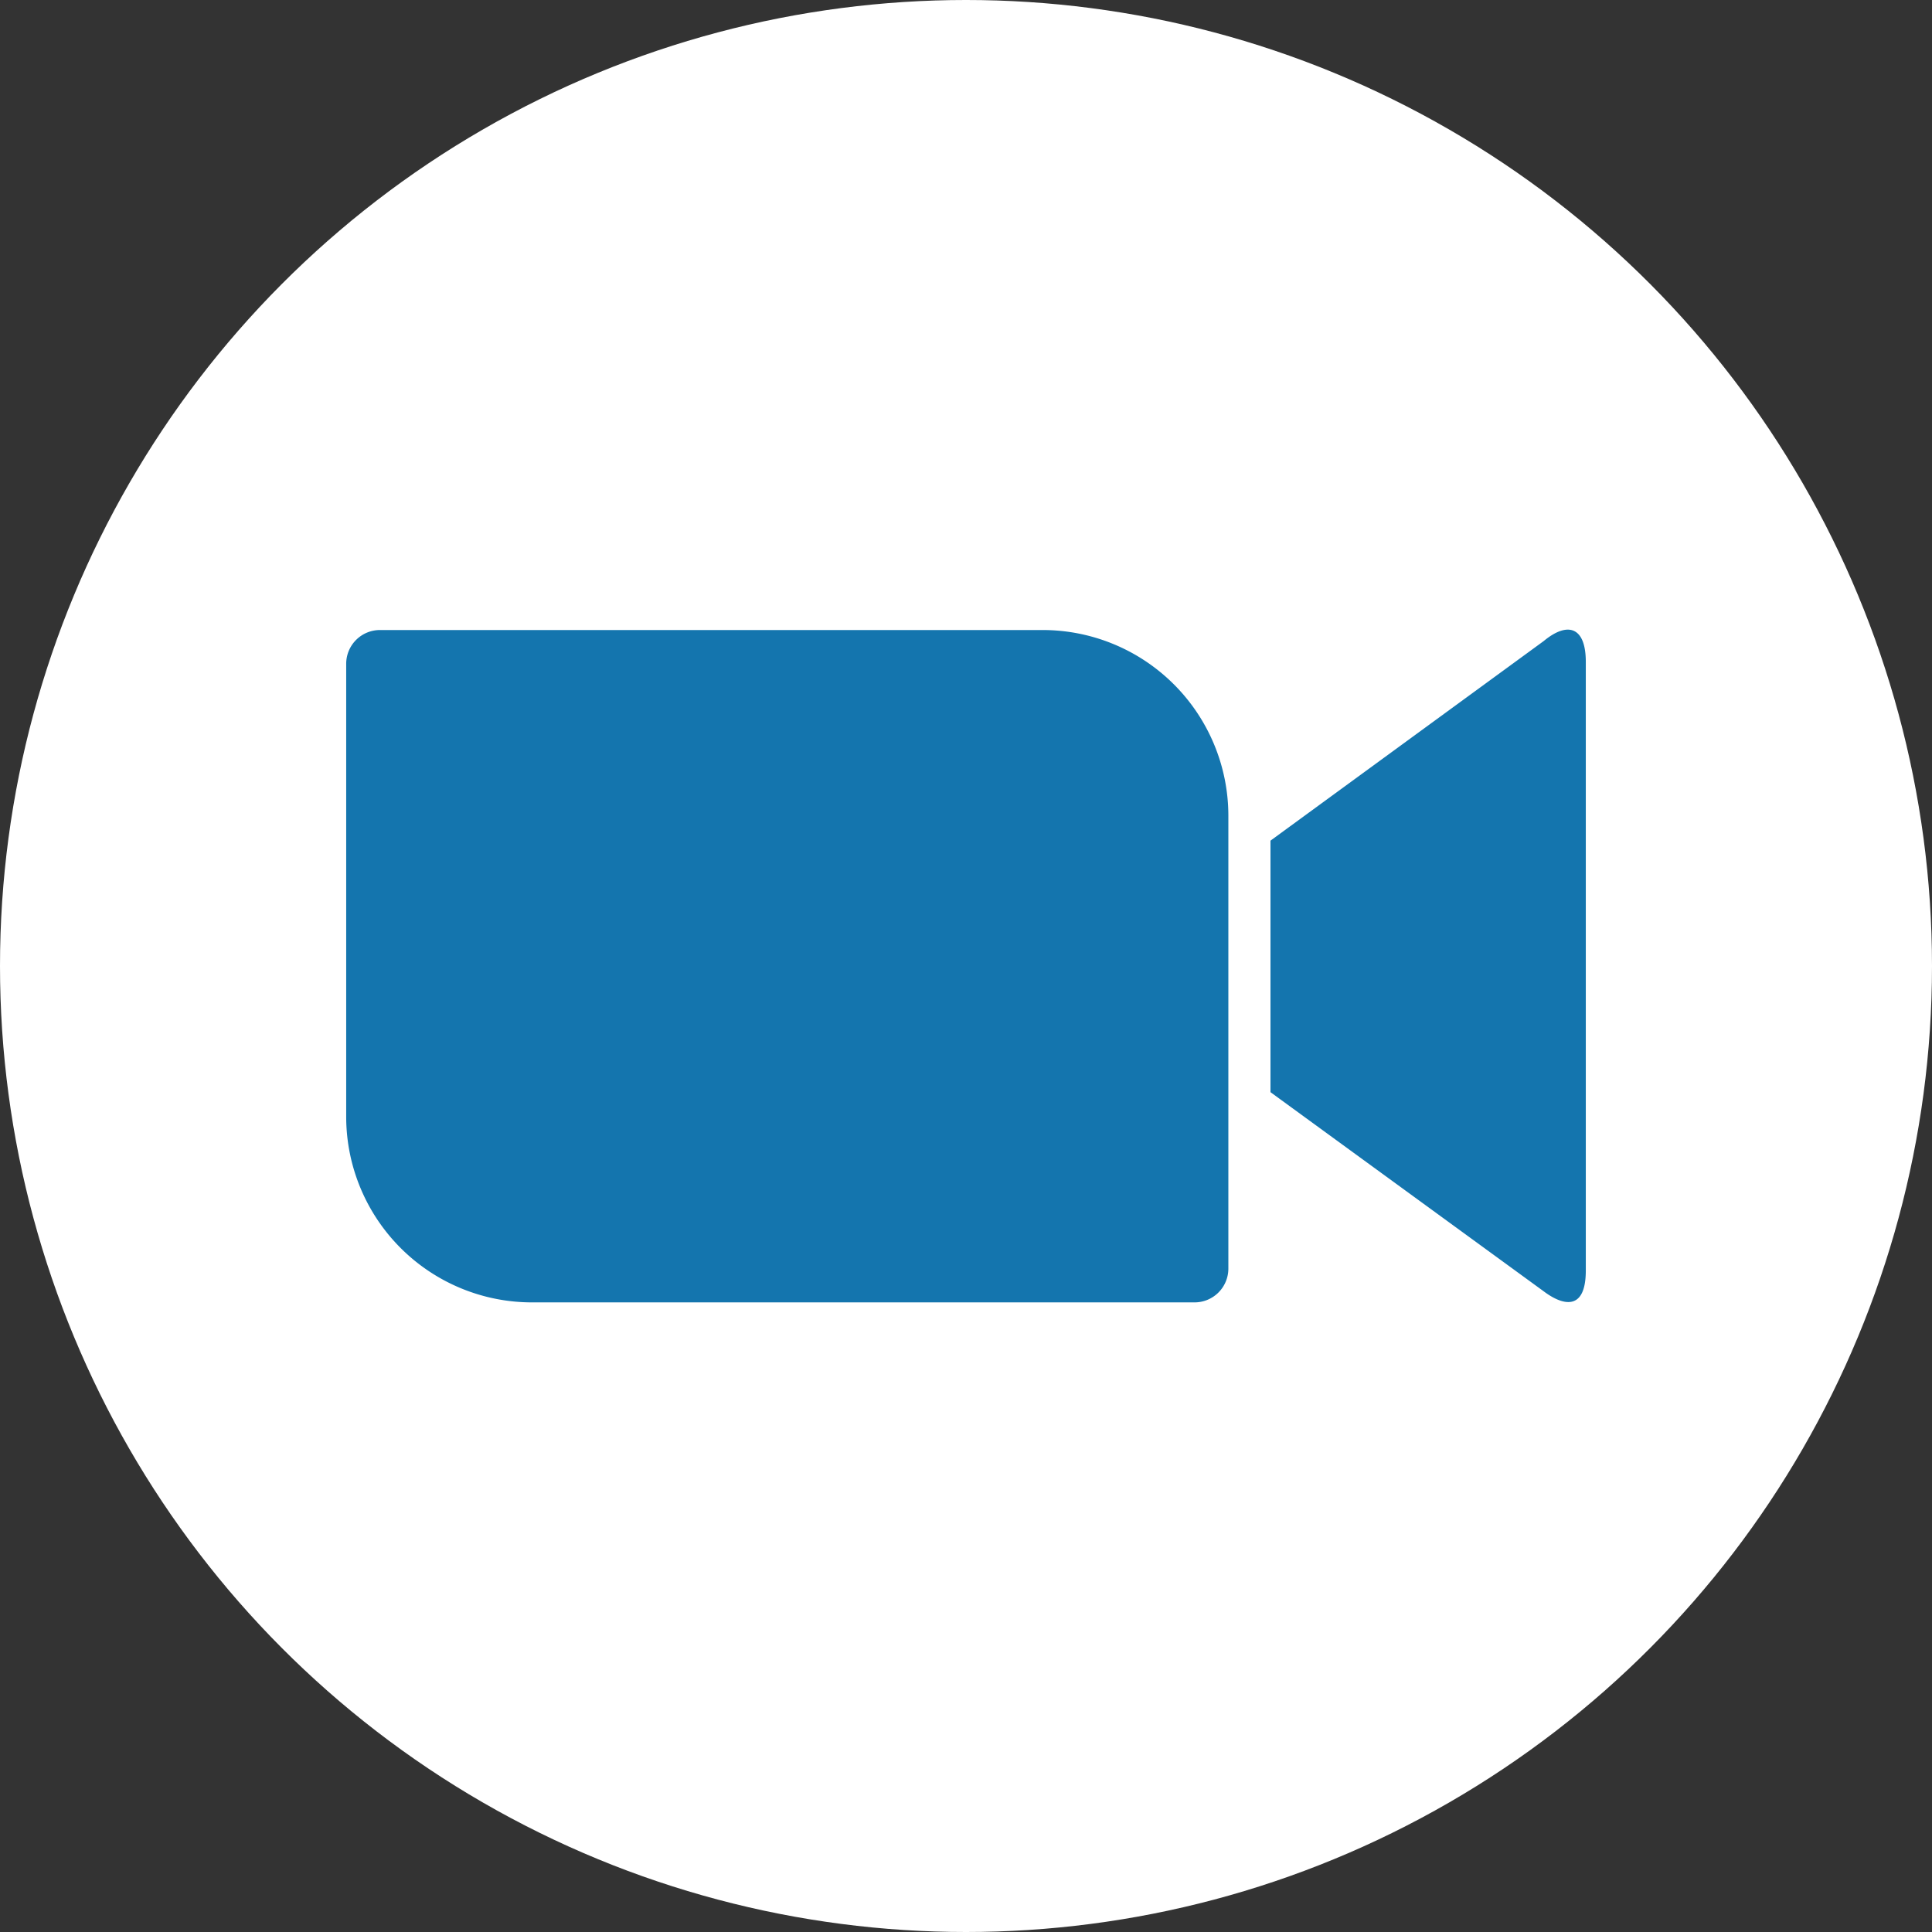 <svg height="2500" viewBox="0 0 472.4 472.4" width="2500" xmlns="http://www.w3.org/2000/svg"><rect x="0" y="0" width="472.4" height="472.4" fill="#333333" stroke="none"/><circle cx="236.2" cy="236.2" fill="#fff" r="236.2"/><path d="m84.65 162.25v111a45.42 45.42 0 0 0 45.6 45.2h161.8a8.26 8.26 0 0 0 8.3-8.2v-111a45.42 45.42 0 0 0 -45.6-45.2h-161.75a8.26 8.26 0 0 0 -8.35 8.2zm226 43.3 66.8-48.8c5.8-4.81 10.3-3.6 10.3 5.1v148.8c0 9.9-5.5 8.7-10.3 5.09l-66.8-48.69z" fill="#1475AE"/></svg>
